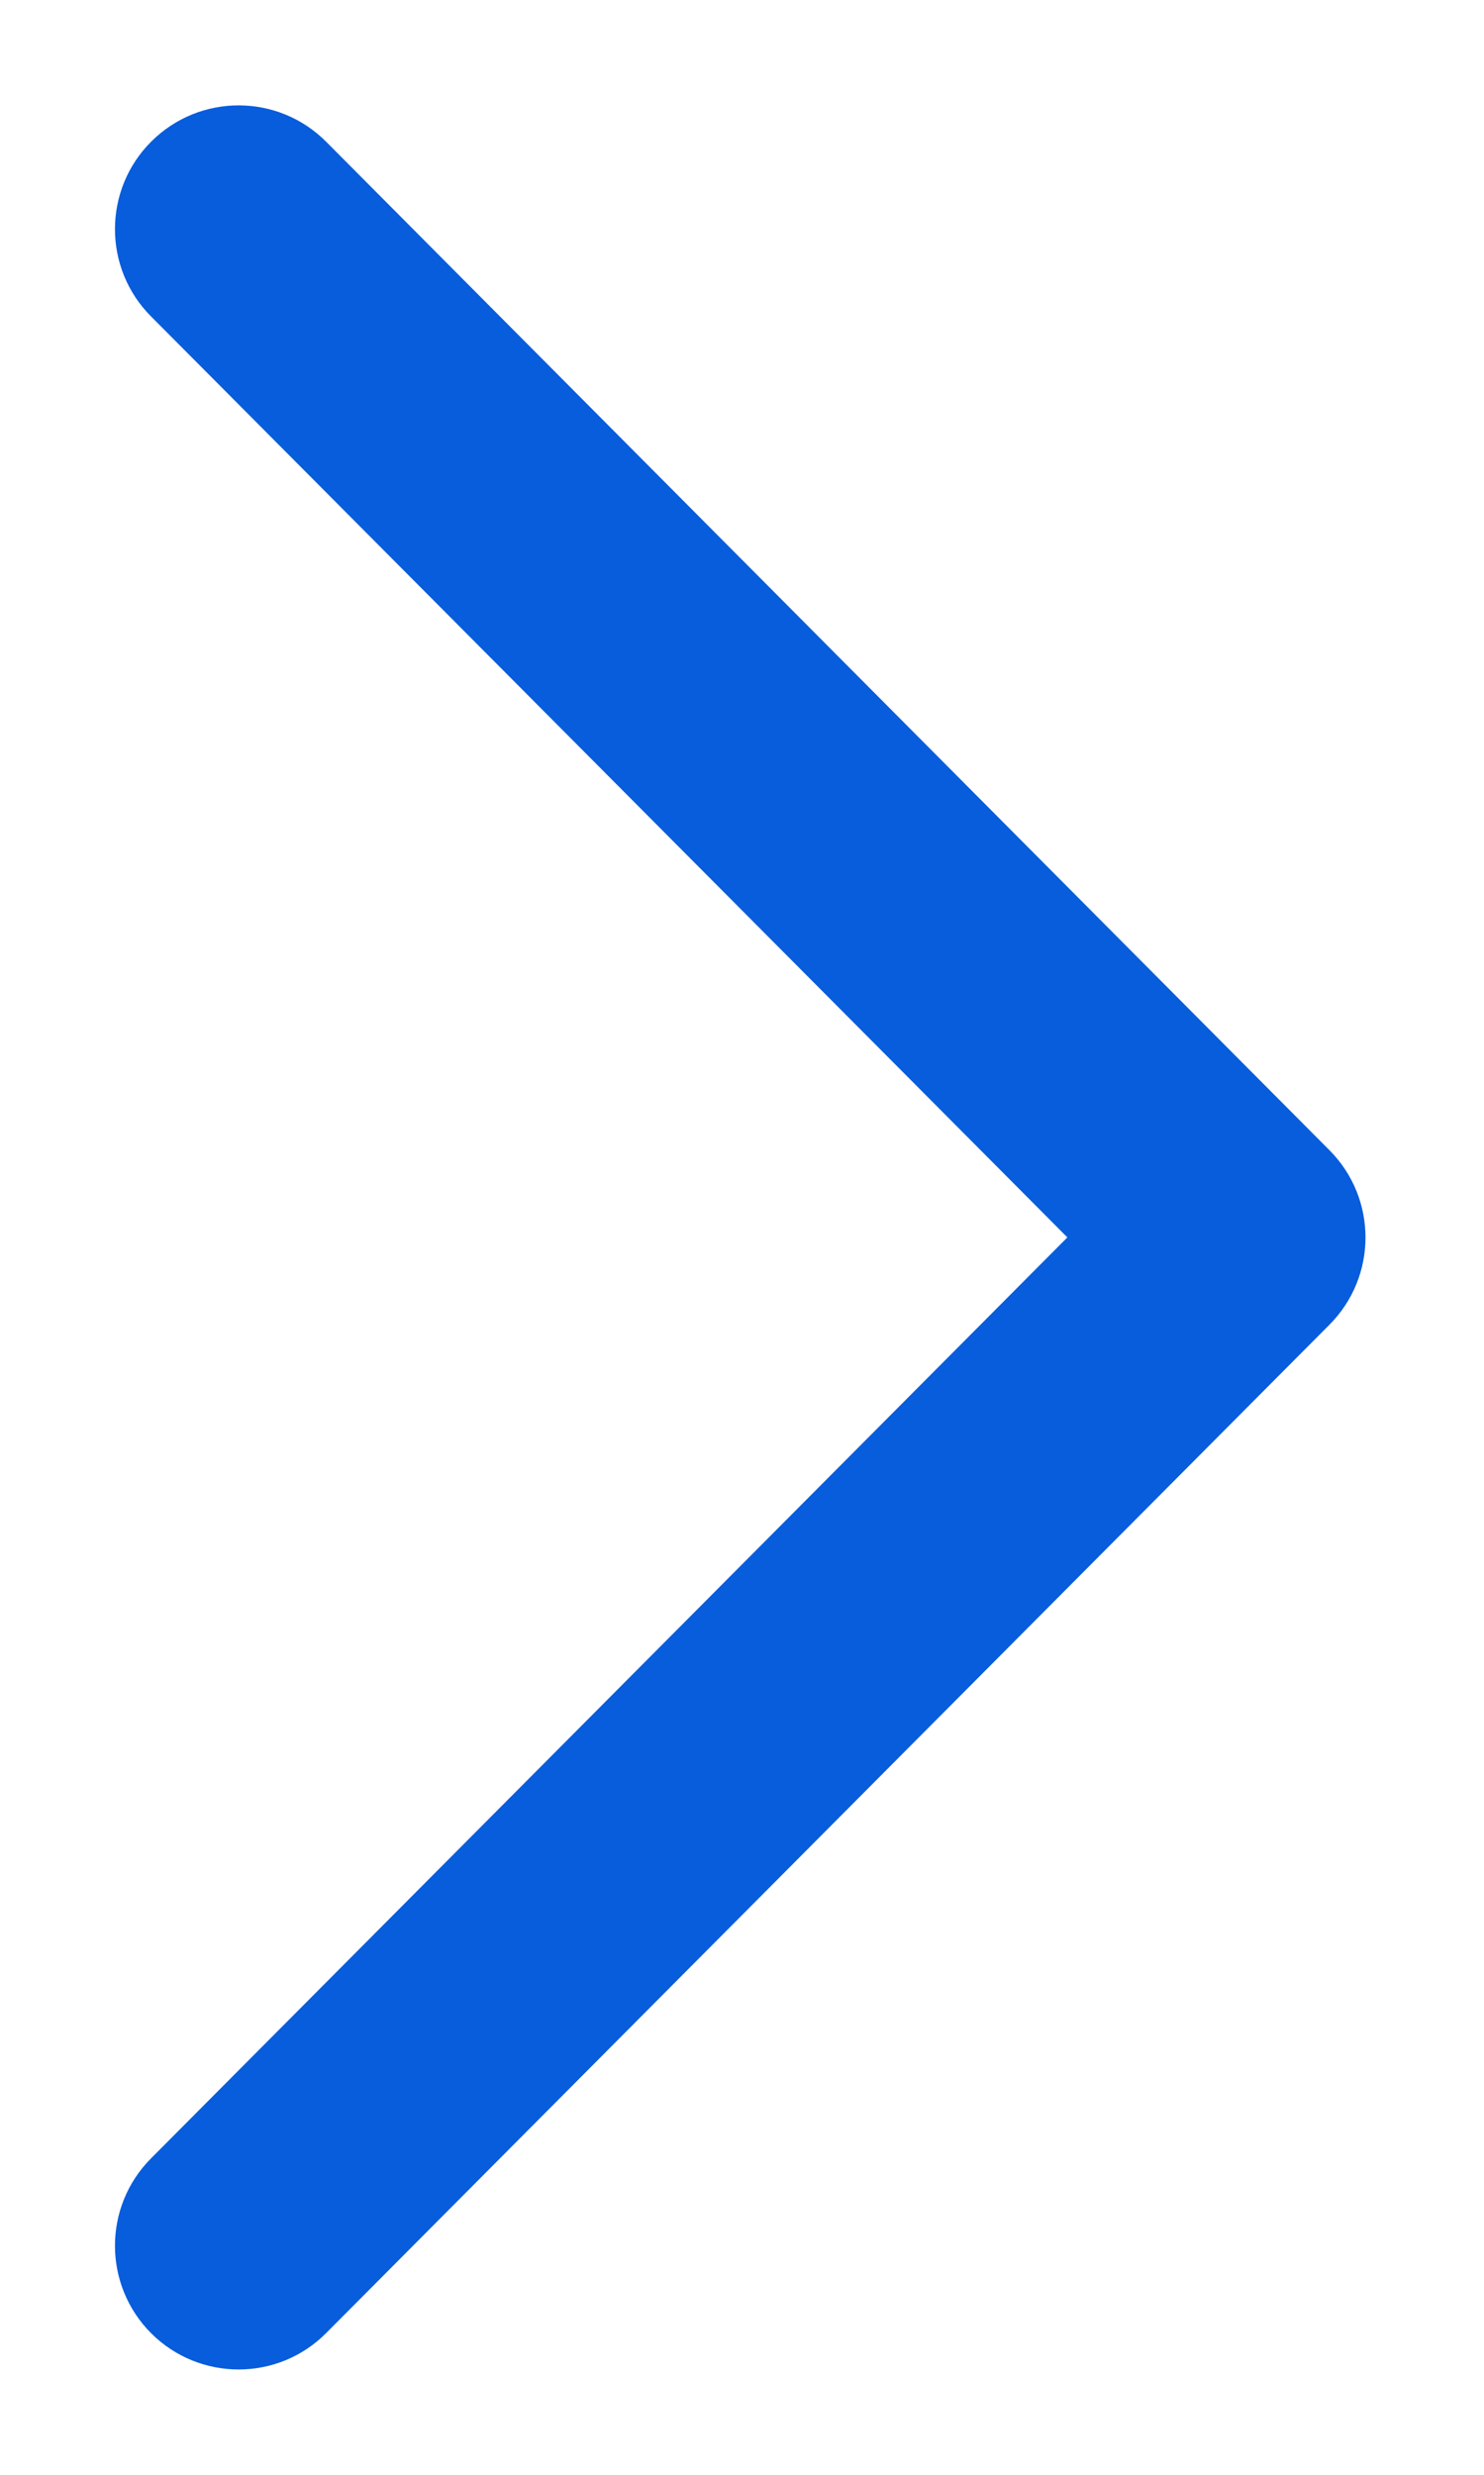 <svg width="12" height="20" viewBox="0 0 12 20" fill="none" xmlns="http://www.w3.org/2000/svg">
<path fill-rule="evenodd" clip-rule="evenodd" d="M1.224 18.858C0.833 18.468 0.831 17.835 1.221 17.443L8.631 10L1.221 2.557C0.831 2.166 0.833 1.532 1.224 1.143C1.616 0.753 2.249 0.755 2.638 1.146L10.75 9.295C11.139 9.685 11.139 10.316 10.75 10.706L2.638 18.854C2.249 19.246 1.616 19.247 1.224 18.858Z" fill="#085DDC"/>
</svg>

